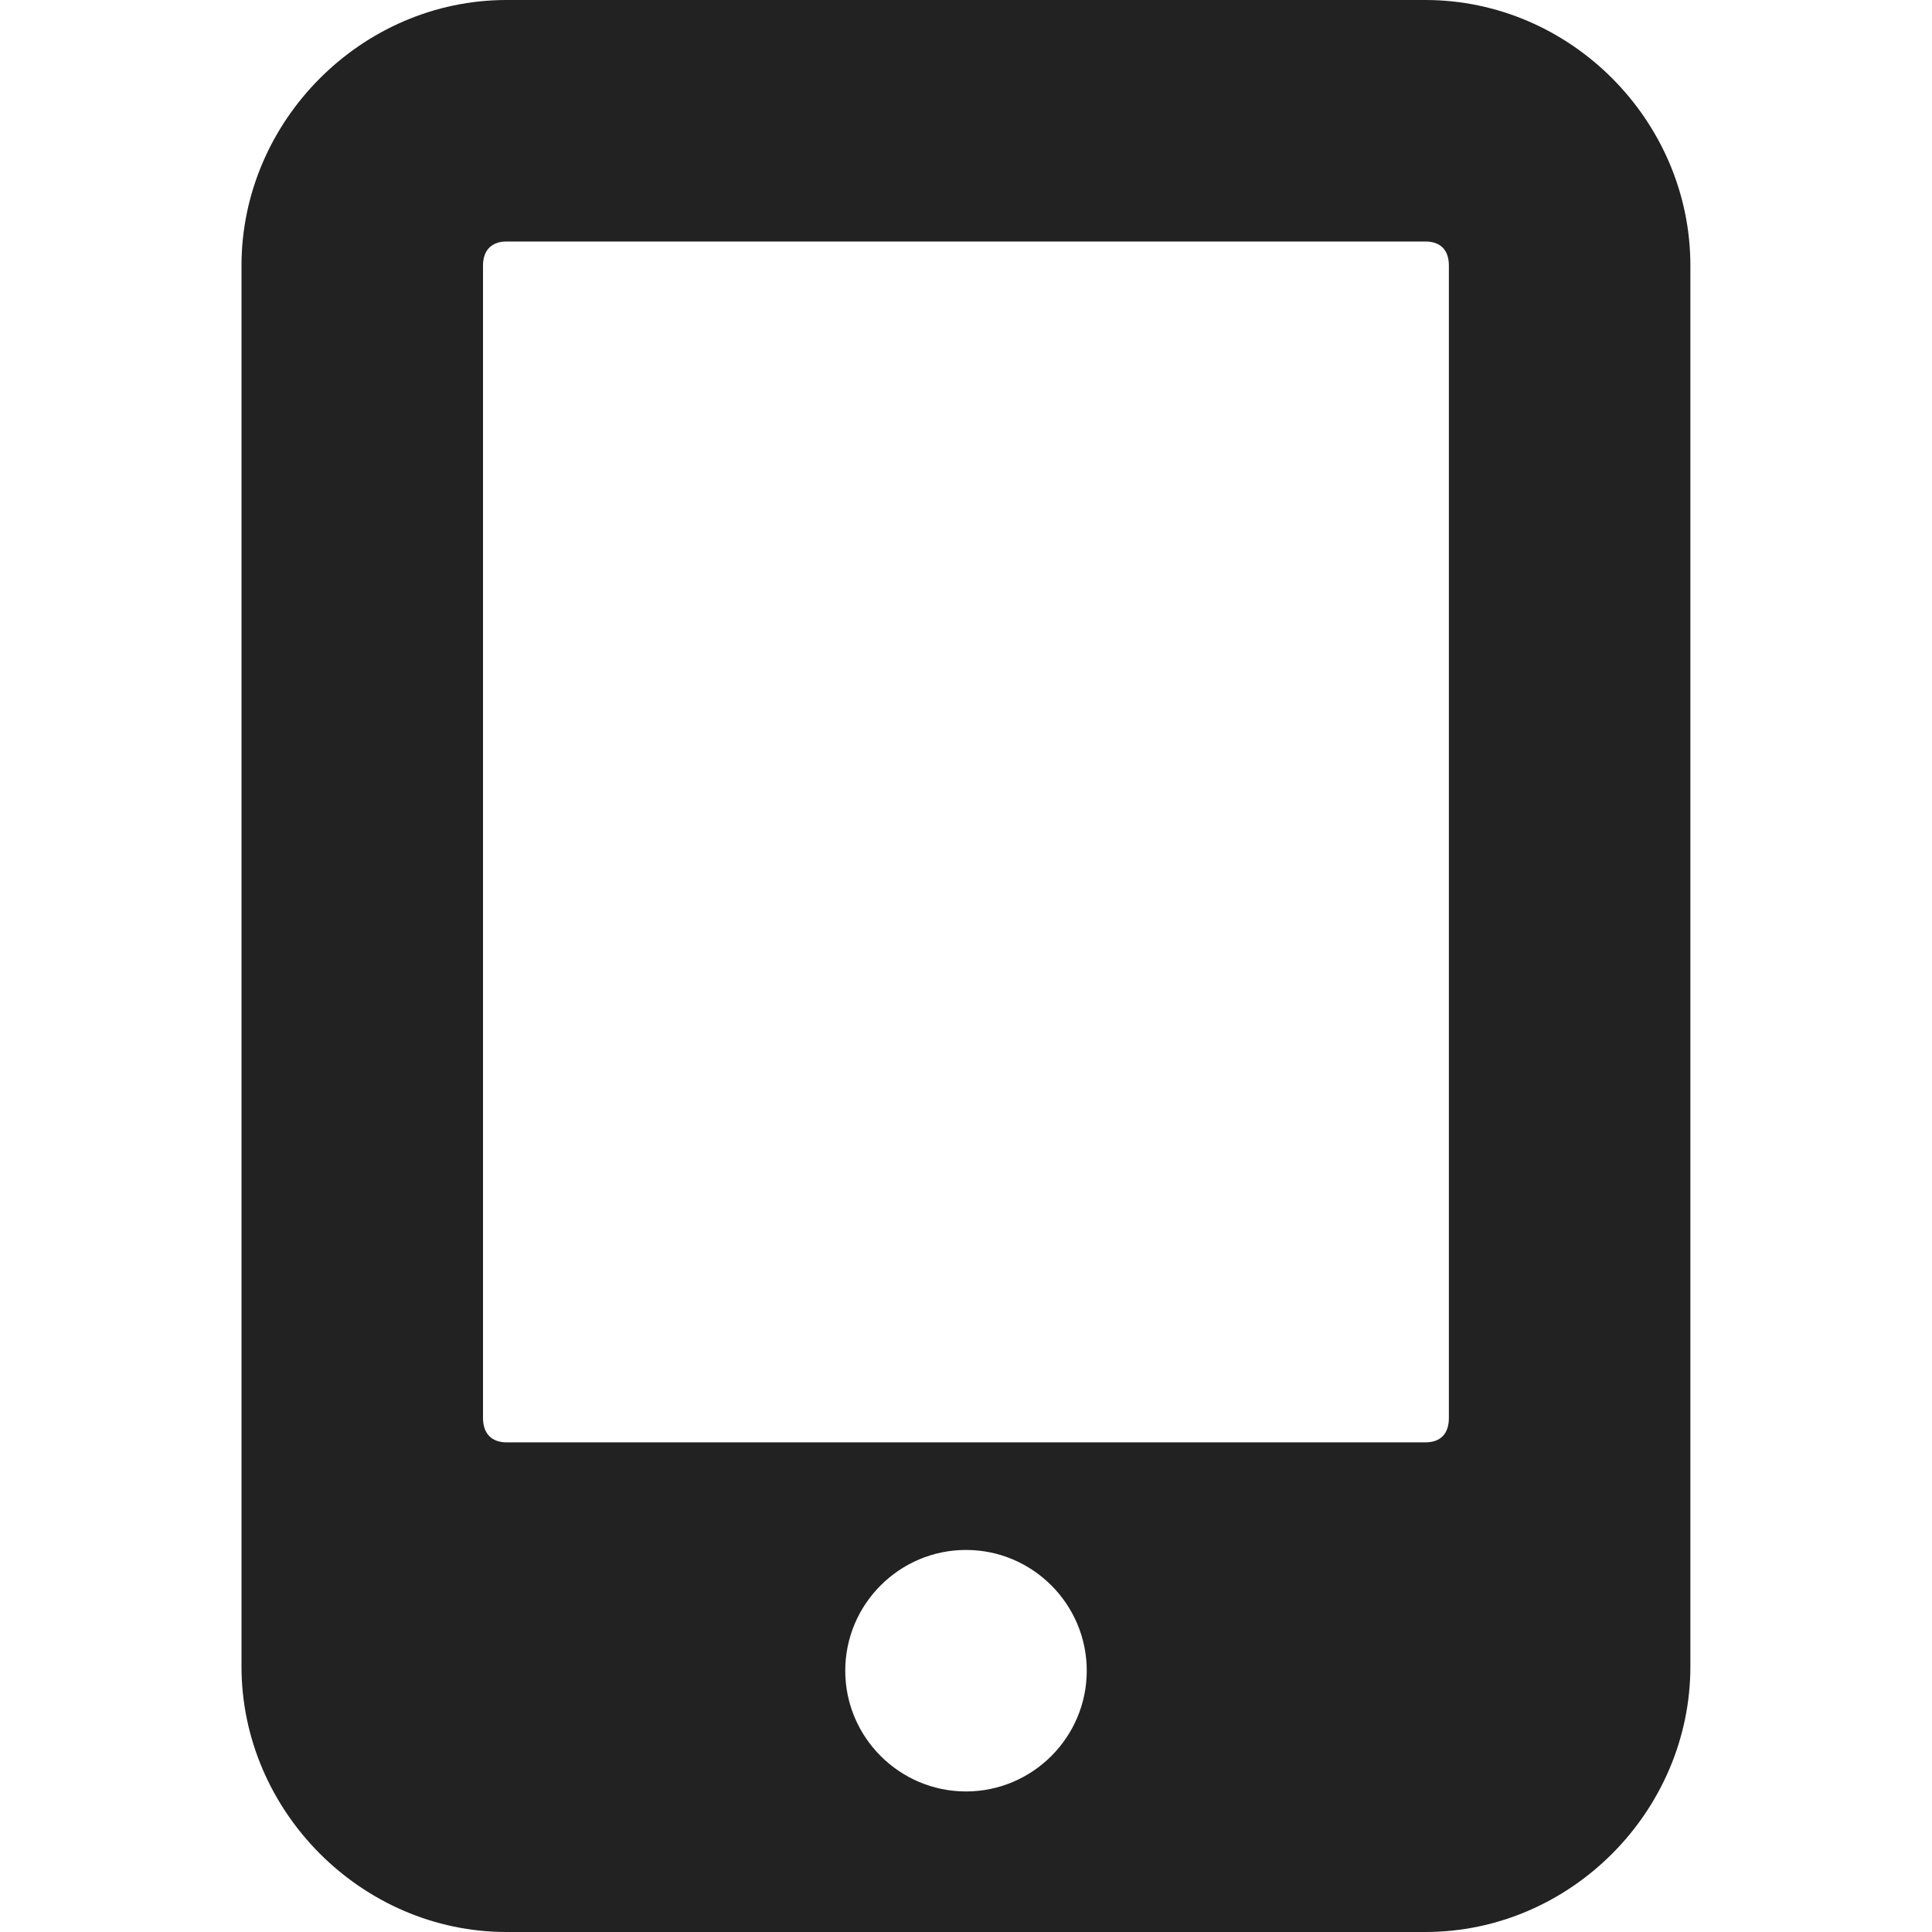 <?xml version="1.0" encoding="UTF-8"?>
<svg height="16px" viewBox="0 0 16 16" width="16px" xmlns="http://www.w3.org/2000/svg">
    <path d="m 4.195 0 c -1.199 0 -2.195 1 -2.195 2.199 v 11.602 c 0 1.199 0.996 2.199 2.195 2.199 h 7.609 c 1.203 0 2.195 -1 2.195 -2.199 v -11.602 c 0 -1.199 -0.992 -2.199 -2.195 -2.199 z m 0 2 h 7.609 c 0.125 0 0.195 0.07 0.195 0.199 v 9.543 c 0 0.133 -0.07 0.203 -0.195 0.203 h -7.609 c -0.121 0 -0.195 -0.07 -0.195 -0.203 v -9.543 c 0 -0.129 0.074 -0.199 0.195 -0.199 z m 3.805 10.836 c 0.551 0 1 0.449 1 1 c 0 0.551 -0.449 1 -1 1 s -1 -0.449 -1 -1 c 0 -0.551 0.449 -1 1 -1 z m 0 0" fill="#222222"/>
</svg>
